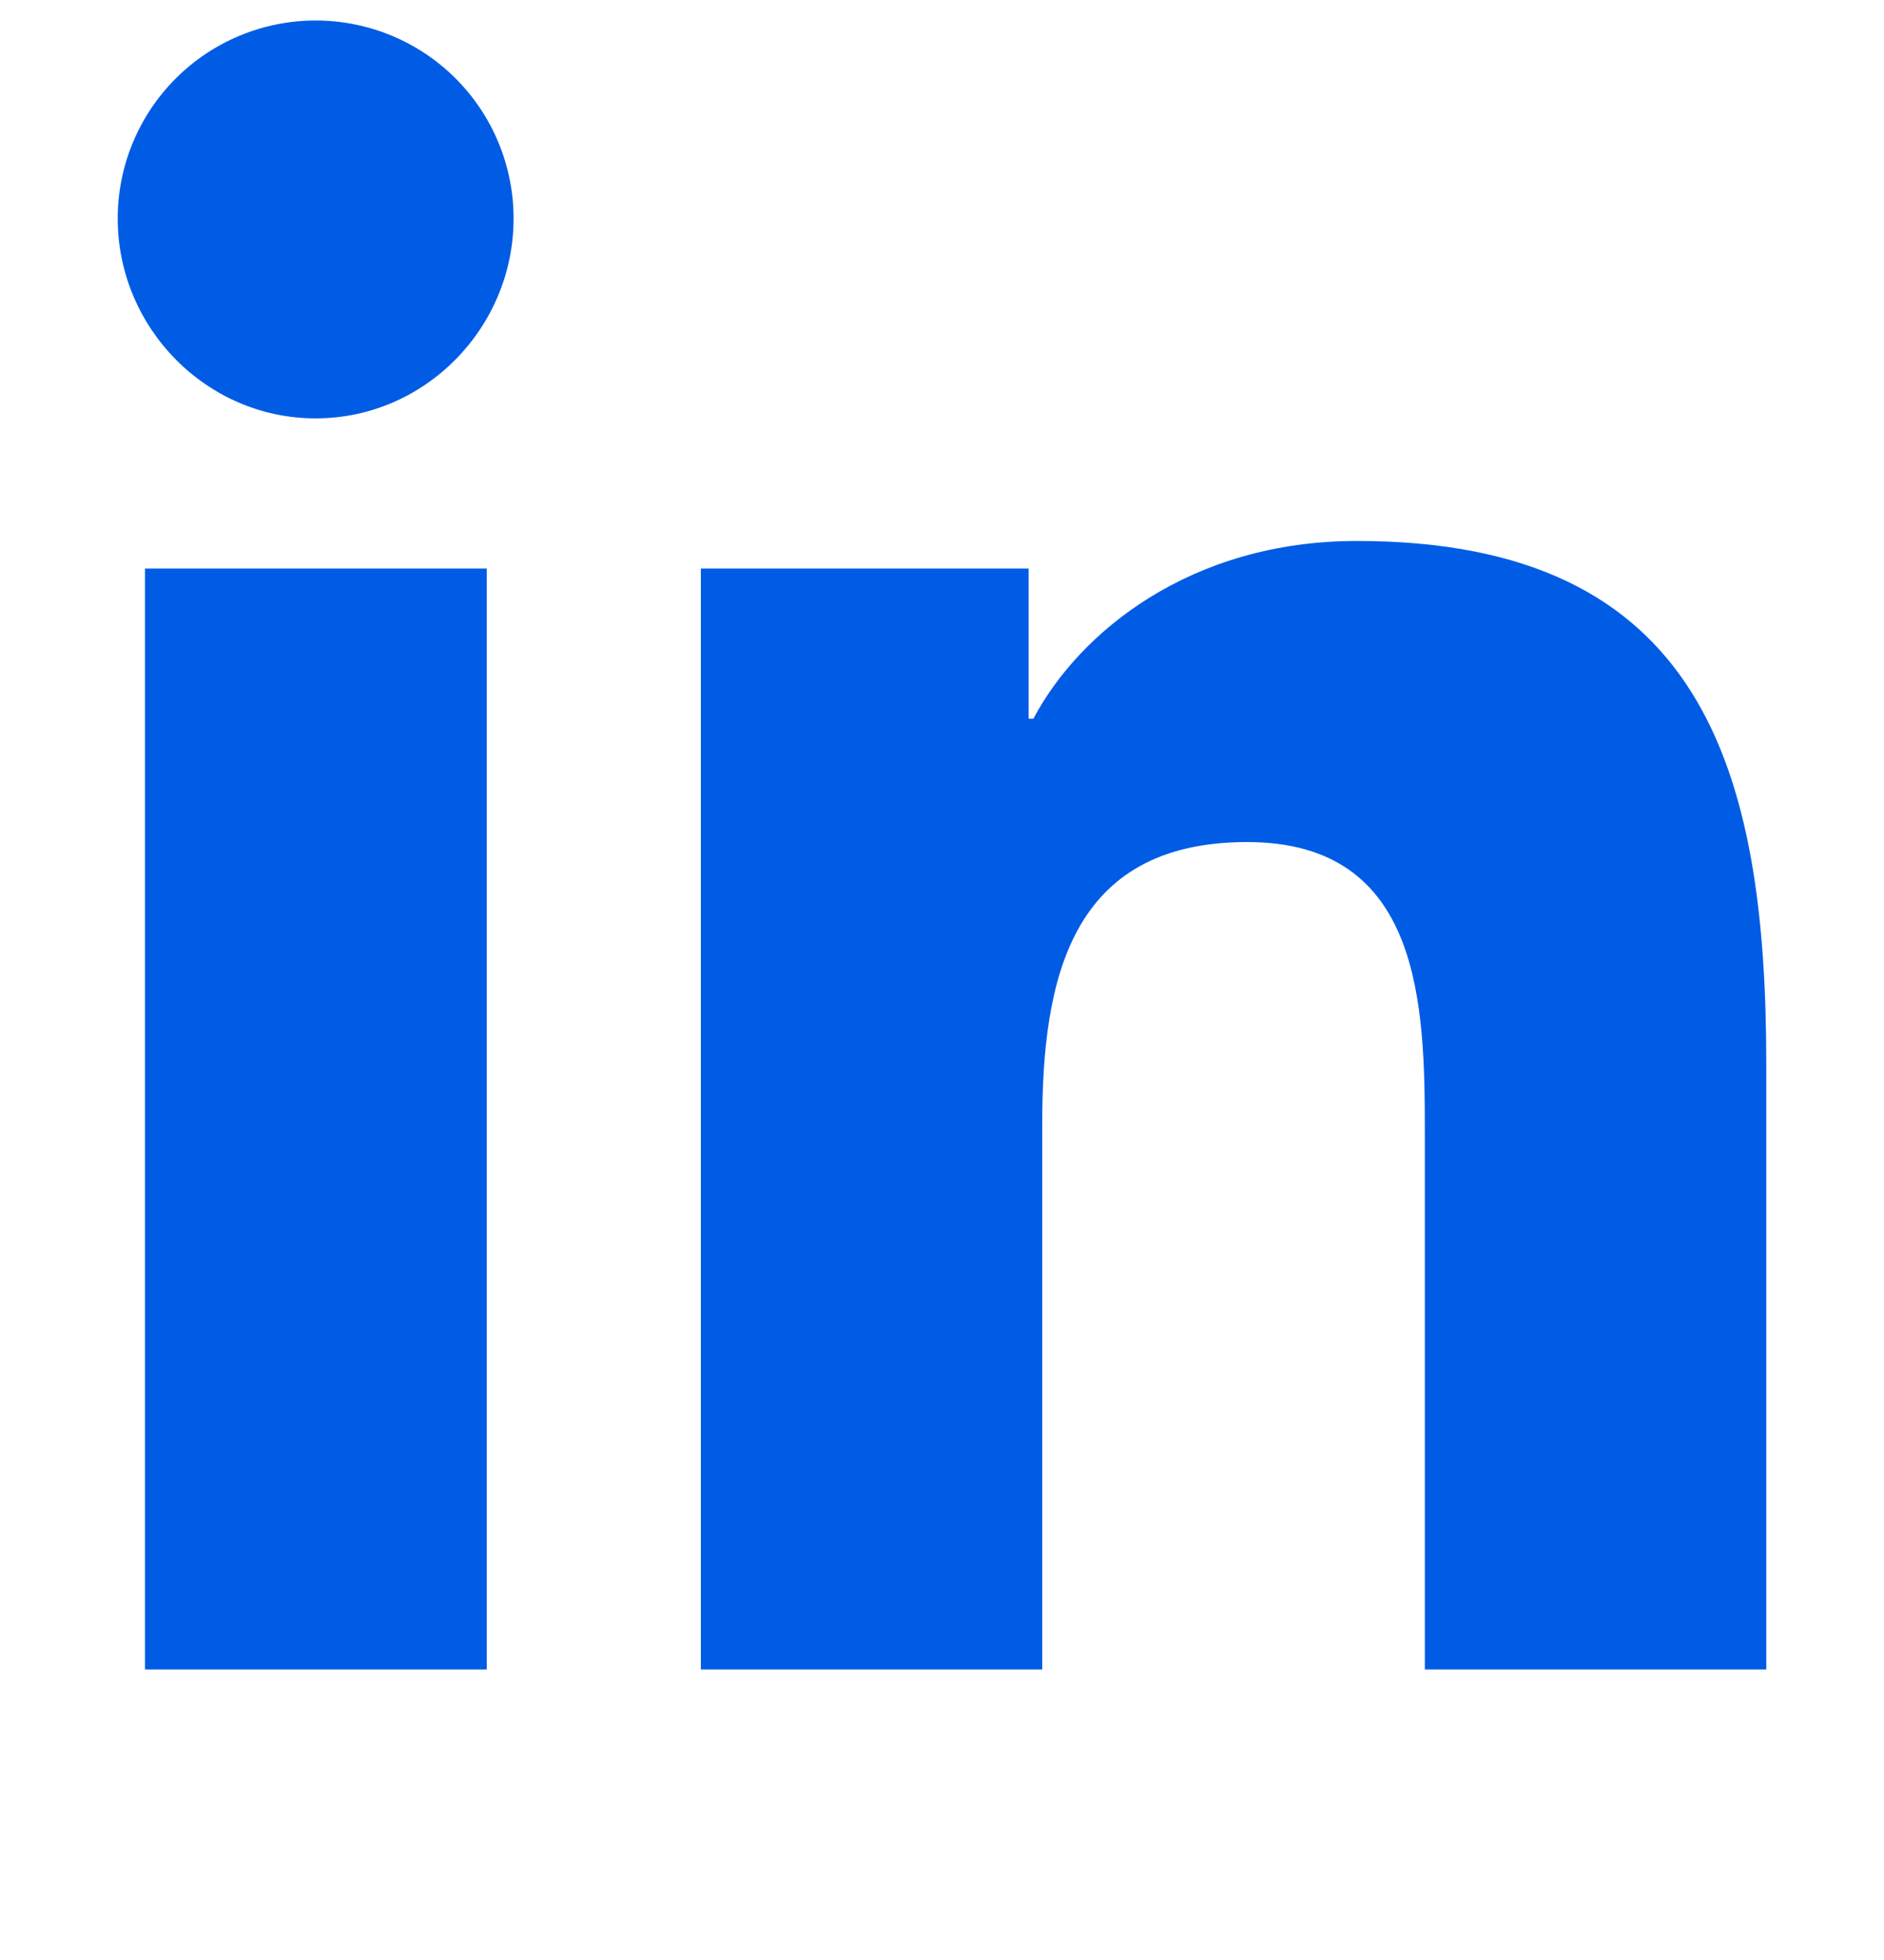 <svg width="25" height="26" viewBox="0 0 25 26" fill="none" xmlns="http://www.w3.org/2000/svg">
<g clip-path="url(#clip0_20_765)">
<path d="M6.459 22.146H1.924V7.542H6.459V22.146ZM4.189 5.55C2.739 5.55 1.562 4.349 1.562 2.898C1.562 2.202 1.839 1.534 2.332 1.041C2.824 0.549 3.492 0.272 4.189 0.272C4.886 0.272 5.554 0.549 6.046 1.041C6.539 1.534 6.815 2.202 6.815 2.898C6.815 4.349 5.639 5.55 4.189 5.55ZM23.433 22.146H18.907V15.037C18.907 13.343 18.873 11.17 16.549 11.17C14.191 11.17 13.83 13.011 13.83 14.915V22.146H9.3V7.542H13.649V9.534H13.713C14.318 8.387 15.797 7.176 18.004 7.176C22.594 7.176 23.438 10.198 23.438 14.124V22.146H23.433Z" fill="#005CE5"/>
</g>
<defs>
<clipPath id="clip0_20_765">
<rect width="25" height="25" fill="white" transform="translate(0 0.271)"/>
</clipPath>
</defs>
</svg>
